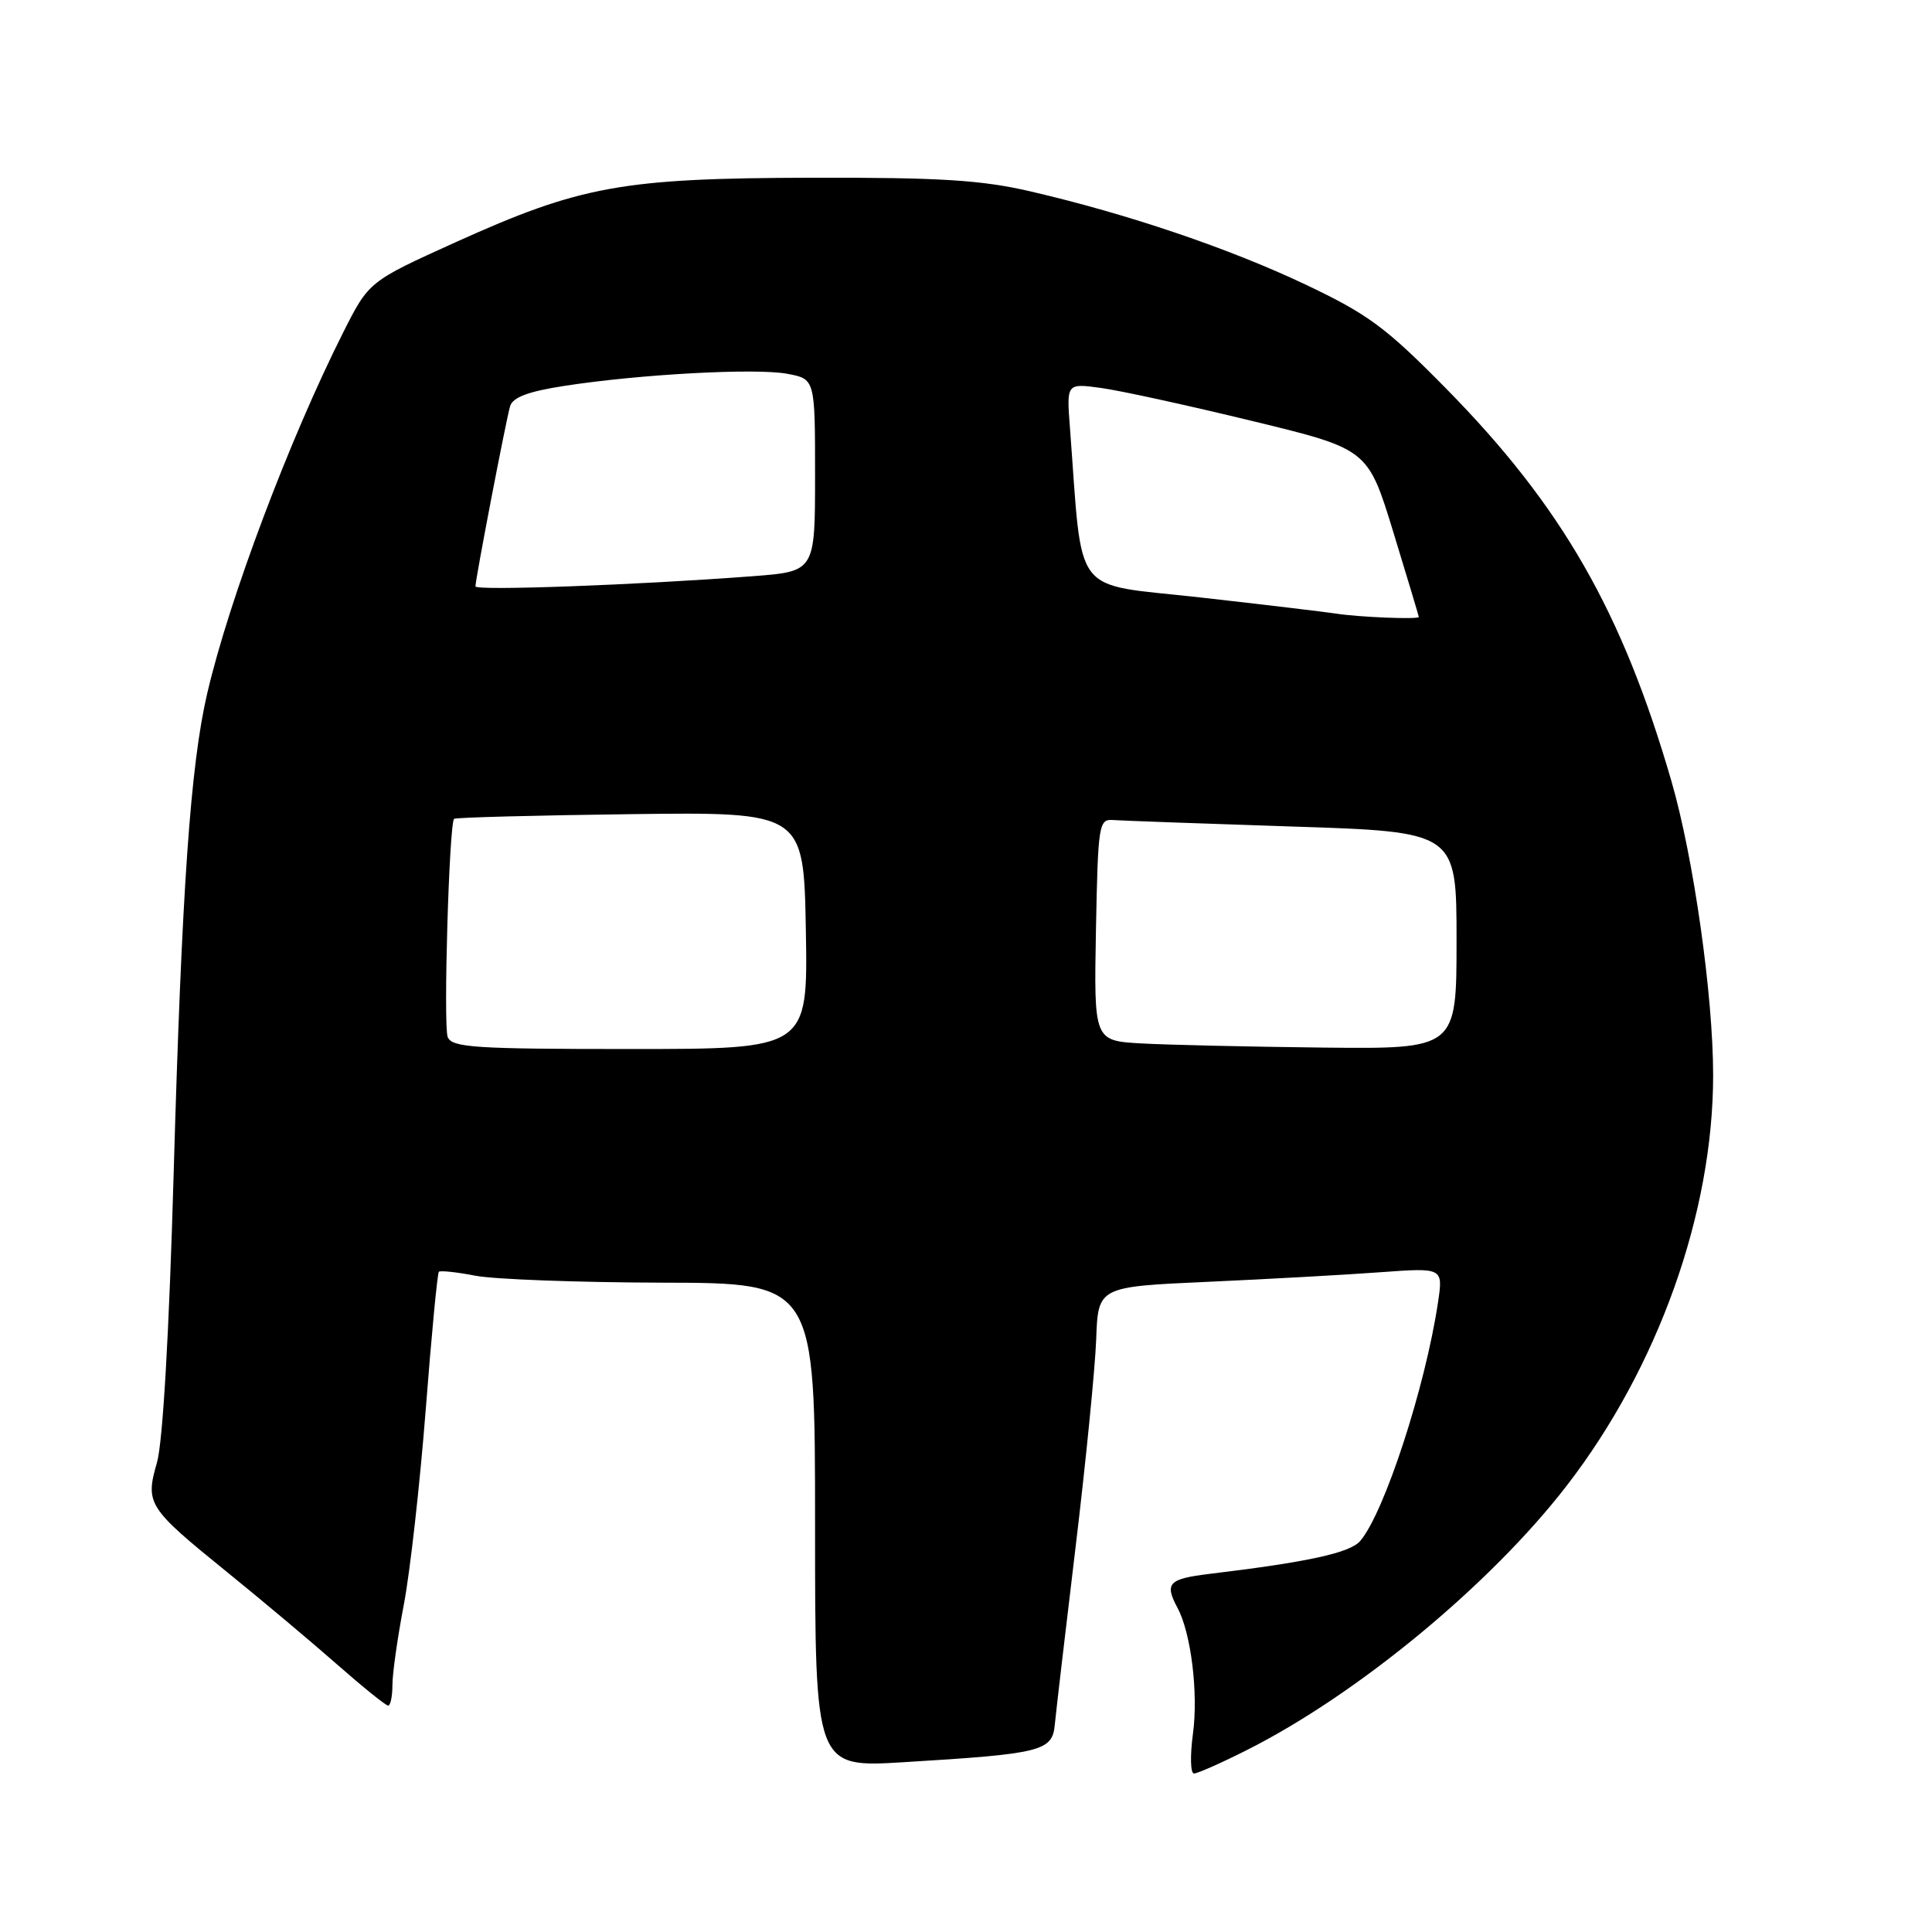 <?xml version="1.0" encoding="UTF-8" standalone="no"?>
<!DOCTYPE svg PUBLIC "-//W3C//DTD SVG 1.1//EN" "http://www.w3.org/Graphics/SVG/1.1/DTD/svg11.dtd" >
<svg xmlns="http://www.w3.org/2000/svg" xmlns:xlink="http://www.w3.org/1999/xlink" version="1.1" viewBox="0 0 256 256">
 <g >
 <path fill="currentColor"
d=" M 165.28 231.86 C 179.95 224.46 197.56 209.89 207.63 196.82 C 219.72 181.14 227.00 160.70 227.00 142.46 C 227.00 131.90 224.41 113.64 221.48 103.53 C 214.96 81.03 206.95 67.07 191.63 51.50 C 183.65 43.39 181.30 41.65 173.00 37.71 C 162.83 32.89 149.43 28.35 136.50 25.35 C 130.01 23.85 124.54 23.51 107.50 23.55 C 82.43 23.61 76.94 24.61 60.34 32.11 C 48.88 37.30 48.88 37.30 45.47 44.06 C 38.36 58.18 30.36 79.40 27.46 91.87 C 25.23 101.42 24.09 117.82 23.01 155.50 C 22.41 176.63 21.57 191.13 20.80 193.79 C 19.23 199.26 19.56 199.78 30.09 208.31 C 34.72 212.06 41.28 217.57 44.68 220.56 C 48.08 223.55 51.12 226.00 51.43 226.00 C 51.74 226.00 52.00 224.76 52.00 223.25 C 52.00 221.74 52.68 216.95 53.51 212.62 C 54.34 208.28 55.64 196.66 56.41 186.80 C 57.17 176.94 57.96 168.71 58.15 168.52 C 58.34 168.33 60.52 168.56 63.00 169.04 C 65.47 169.52 76.61 169.93 87.75 169.96 C 108.00 170.00 108.00 170.00 108.00 202.11 C 108.00 234.22 108.00 234.22 119.75 233.50 C 138.07 232.39 139.45 232.04 139.77 228.49 C 139.93 226.84 141.16 216.28 142.52 205.00 C 143.88 193.72 145.10 181.35 145.25 177.50 C 145.50 170.50 145.50 170.50 160.00 169.85 C 167.97 169.49 178.26 168.92 182.87 168.58 C 191.23 167.97 191.23 167.97 190.54 172.59 C 188.86 183.80 183.45 200.39 180.25 204.17 C 178.91 205.76 173.37 206.97 160.25 208.55 C 154.83 209.21 154.28 209.79 156.02 213.04 C 157.83 216.41 158.80 224.35 158.07 229.75 C 157.68 232.64 157.74 235.00 158.21 235.00 C 158.67 235.00 161.86 233.59 165.28 231.86 Z  M 59.32 137.40 C 58.73 135.84 59.51 109.15 60.17 108.50 C 60.35 108.32 70.85 108.04 83.50 107.88 C 106.50 107.59 106.50 107.59 106.78 123.29 C 107.05 139.00 107.05 139.00 83.49 139.00 C 62.82 139.00 59.86 138.80 59.32 137.40 Z  M 151.22 138.26 C 144.95 137.90 144.95 137.90 145.22 123.20 C 145.49 109.20 145.60 108.51 147.50 108.66 C 148.60 108.74 159.29 109.13 171.25 109.52 C 193.00 110.22 193.00 110.22 193.00 124.61 C 193.00 139.00 193.00 139.00 175.25 138.81 C 165.49 138.70 154.68 138.45 151.22 138.26 Z  M 177.00 81.30 C 175.62 81.09 167.53 80.12 159.00 79.16 C 141.78 77.23 143.51 79.49 141.77 56.64 C 141.32 50.78 141.32 50.78 145.91 51.41 C 148.43 51.75 157.42 53.72 165.87 55.77 C 181.25 59.50 181.25 59.50 184.62 70.50 C 186.47 76.55 187.99 81.61 188.00 81.75 C 188.00 82.10 180.00 81.78 177.00 81.30 Z  M 63.00 77.70 C 63.00 76.73 67.05 55.65 67.59 53.83 C 67.94 52.64 70.00 51.87 74.79 51.13 C 84.82 49.58 100.14 48.75 104.32 49.53 C 108.00 50.22 108.00 50.22 108.00 62.97 C 108.00 75.72 108.00 75.72 99.75 76.35 C 84.36 77.52 63.00 78.30 63.00 77.70 Z "/>
</g>
</svg>